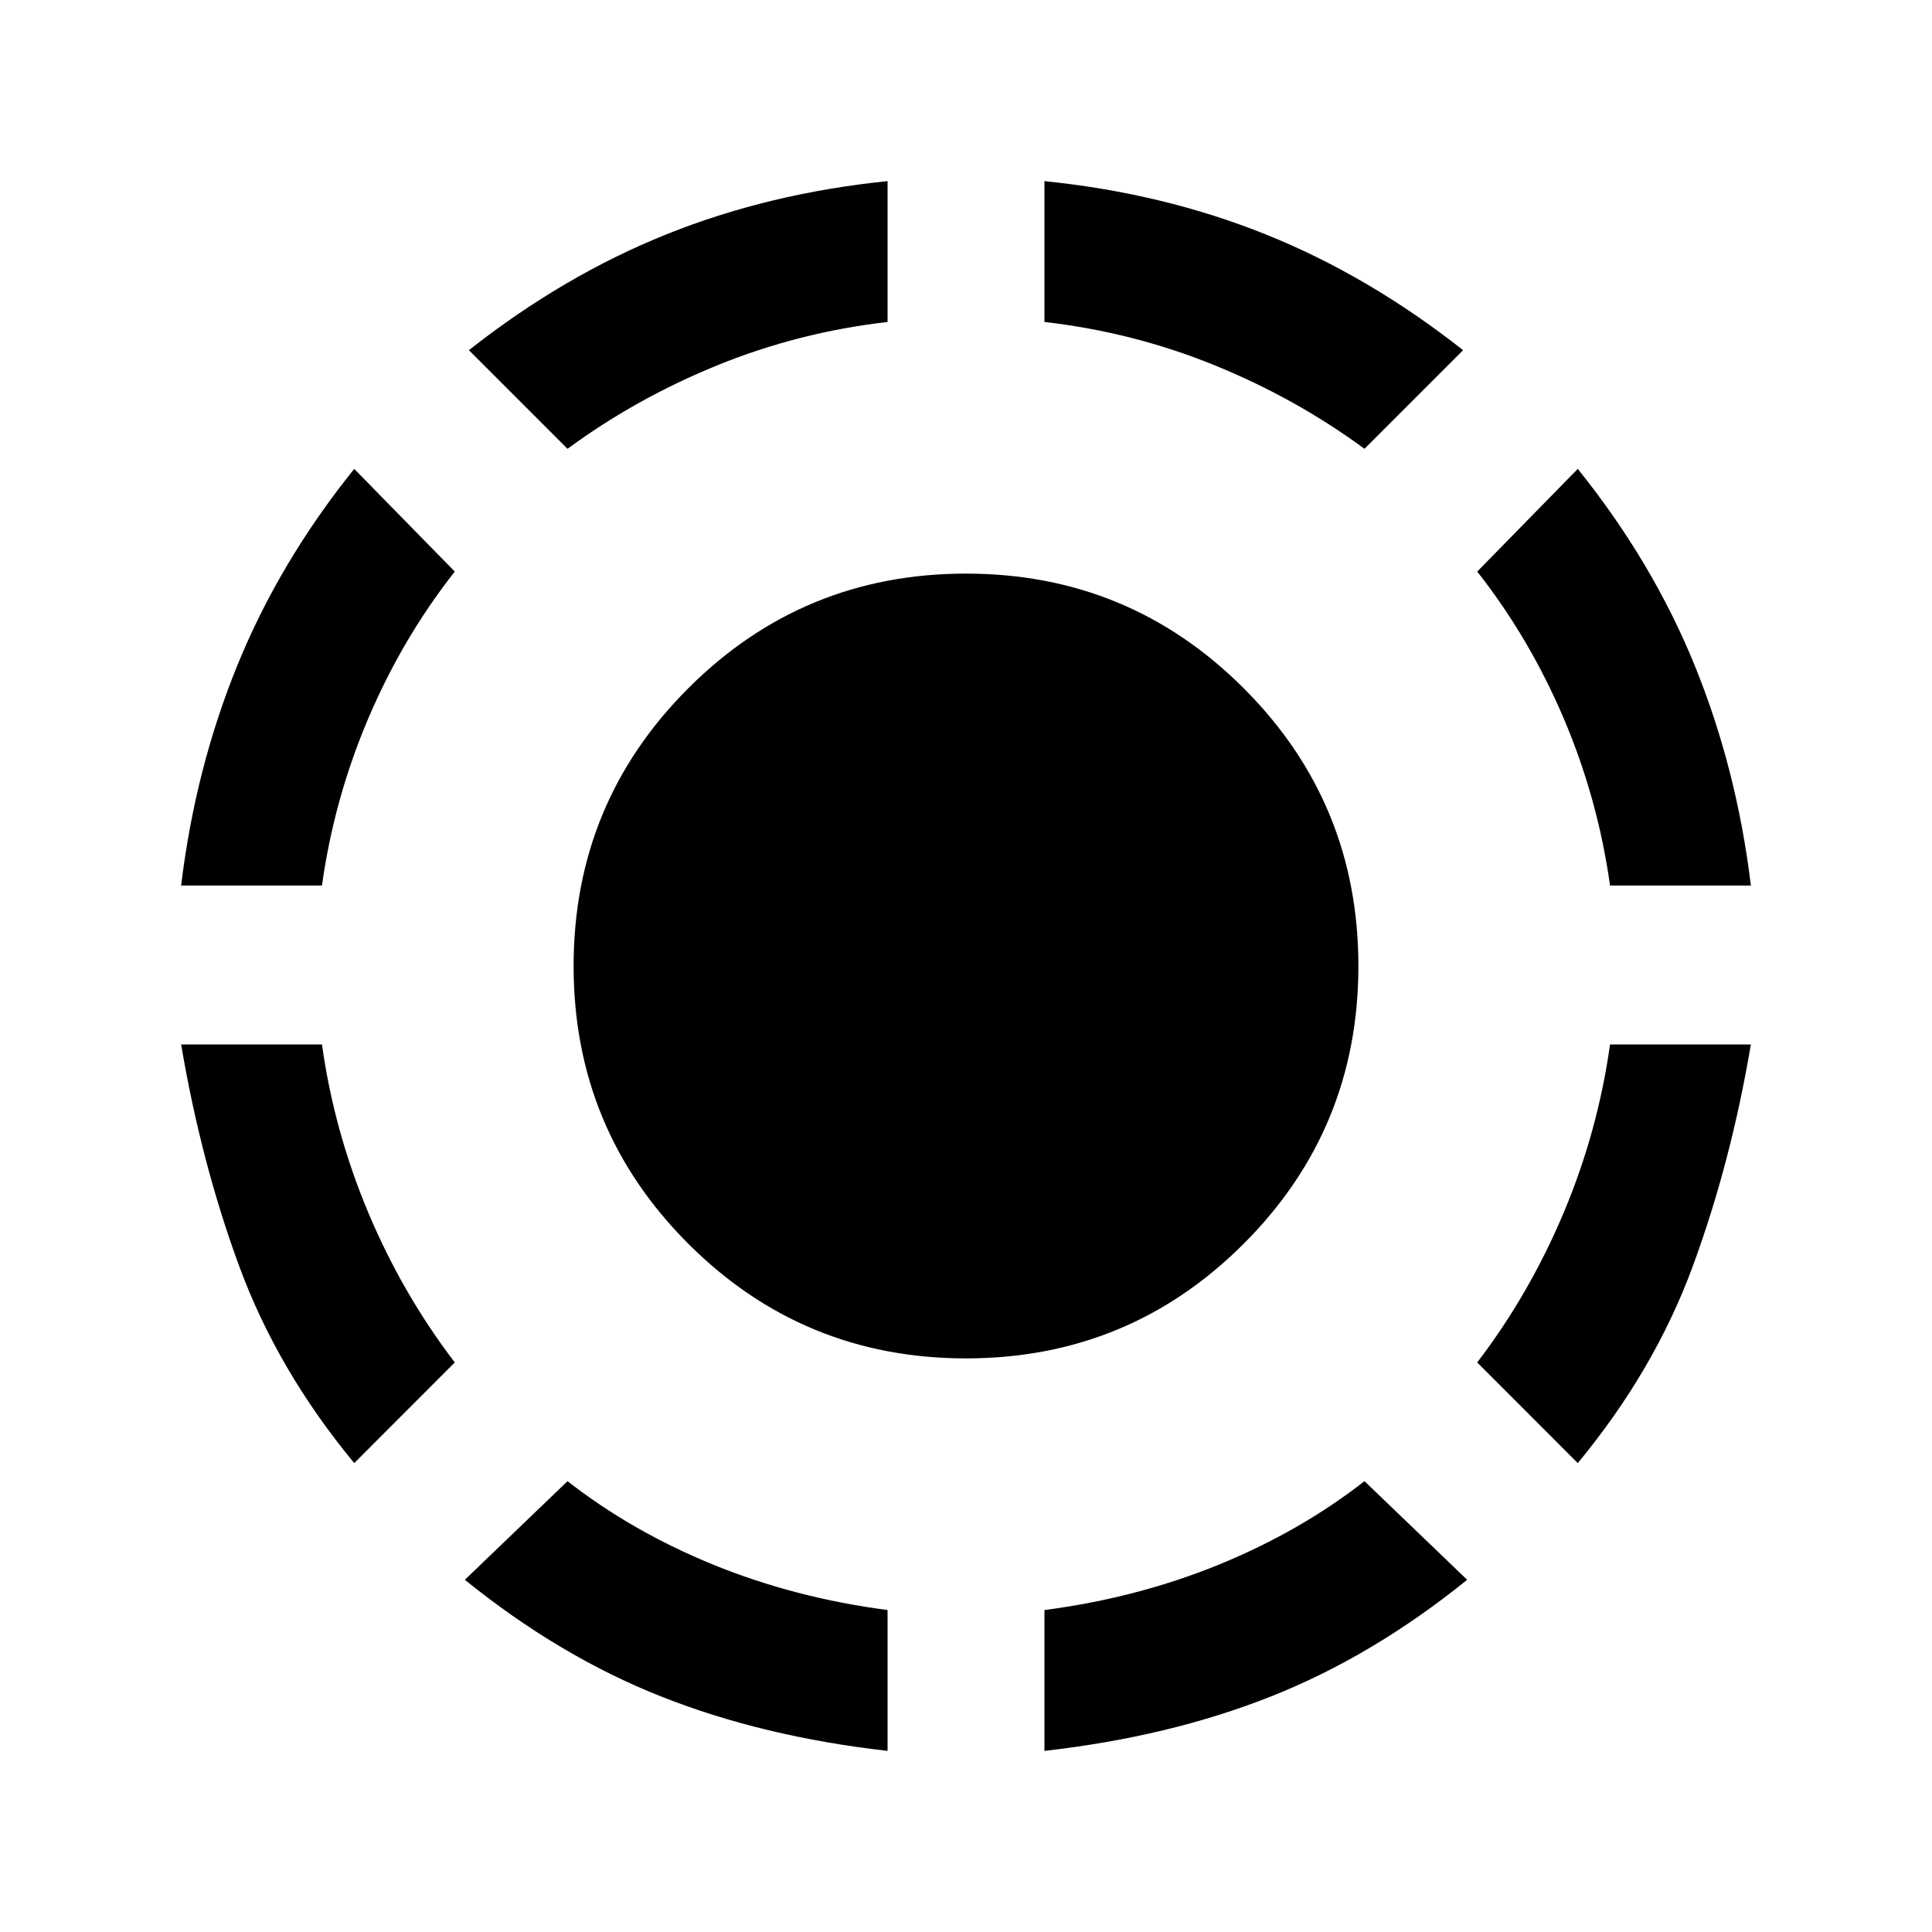 <svg xmlns="http://www.w3.org/2000/svg" height="20" width="20"><path d="M14.125 4.646Q13.417 4.125 12.573 3.781Q11.729 3.438 10.812 3.333V1.875Q12.042 2 13.104 2.427Q14.167 2.854 15.146 3.625ZM18.125 9.167H16.667Q16.542 8.271 16.188 7.438Q15.833 6.604 15.292 5.917L16.333 4.854Q17.104 5.812 17.542 6.885Q17.979 7.958 18.125 9.167ZM16.333 15.146 15.292 14.104Q15.833 13.396 16.188 12.552Q16.542 11.708 16.667 10.812H18.125Q17.917 12.042 17.521 13.115Q17.125 14.188 16.333 15.146ZM10.812 18.125V16.667Q11.771 16.542 12.615 16.198Q13.458 15.854 14.125 15.333L15.188 16.354Q14.208 17.146 13.156 17.562Q12.104 17.979 10.812 18.125ZM5.875 4.646 4.854 3.625Q5.833 2.854 6.896 2.427Q7.958 2 9.188 1.875V3.333Q8.271 3.438 7.427 3.781Q6.583 4.125 5.875 4.646ZM1.875 9.167Q2.021 7.958 2.458 6.885Q2.896 5.812 3.667 4.854L4.708 5.917Q4.167 6.604 3.812 7.438Q3.458 8.271 3.333 9.167ZM3.667 15.146Q2.875 14.188 2.479 13.115Q2.083 12.042 1.875 10.812H3.333Q3.458 11.708 3.812 12.552Q4.167 13.396 4.708 14.104ZM9.188 18.125Q7.896 17.979 6.844 17.562Q5.792 17.146 4.812 16.354L5.875 15.333Q6.542 15.854 7.385 16.198Q8.229 16.542 9.188 16.667ZM10 14.062Q8.312 14.062 7.125 12.875Q5.938 11.688 5.938 10Q5.938 8.312 7.125 7.125Q8.312 5.938 10 5.938Q11.688 5.938 12.875 7.125Q14.062 8.312 14.062 10Q14.062 11.688 12.875 12.875Q11.688 14.062 10 14.062Z"/></svg>